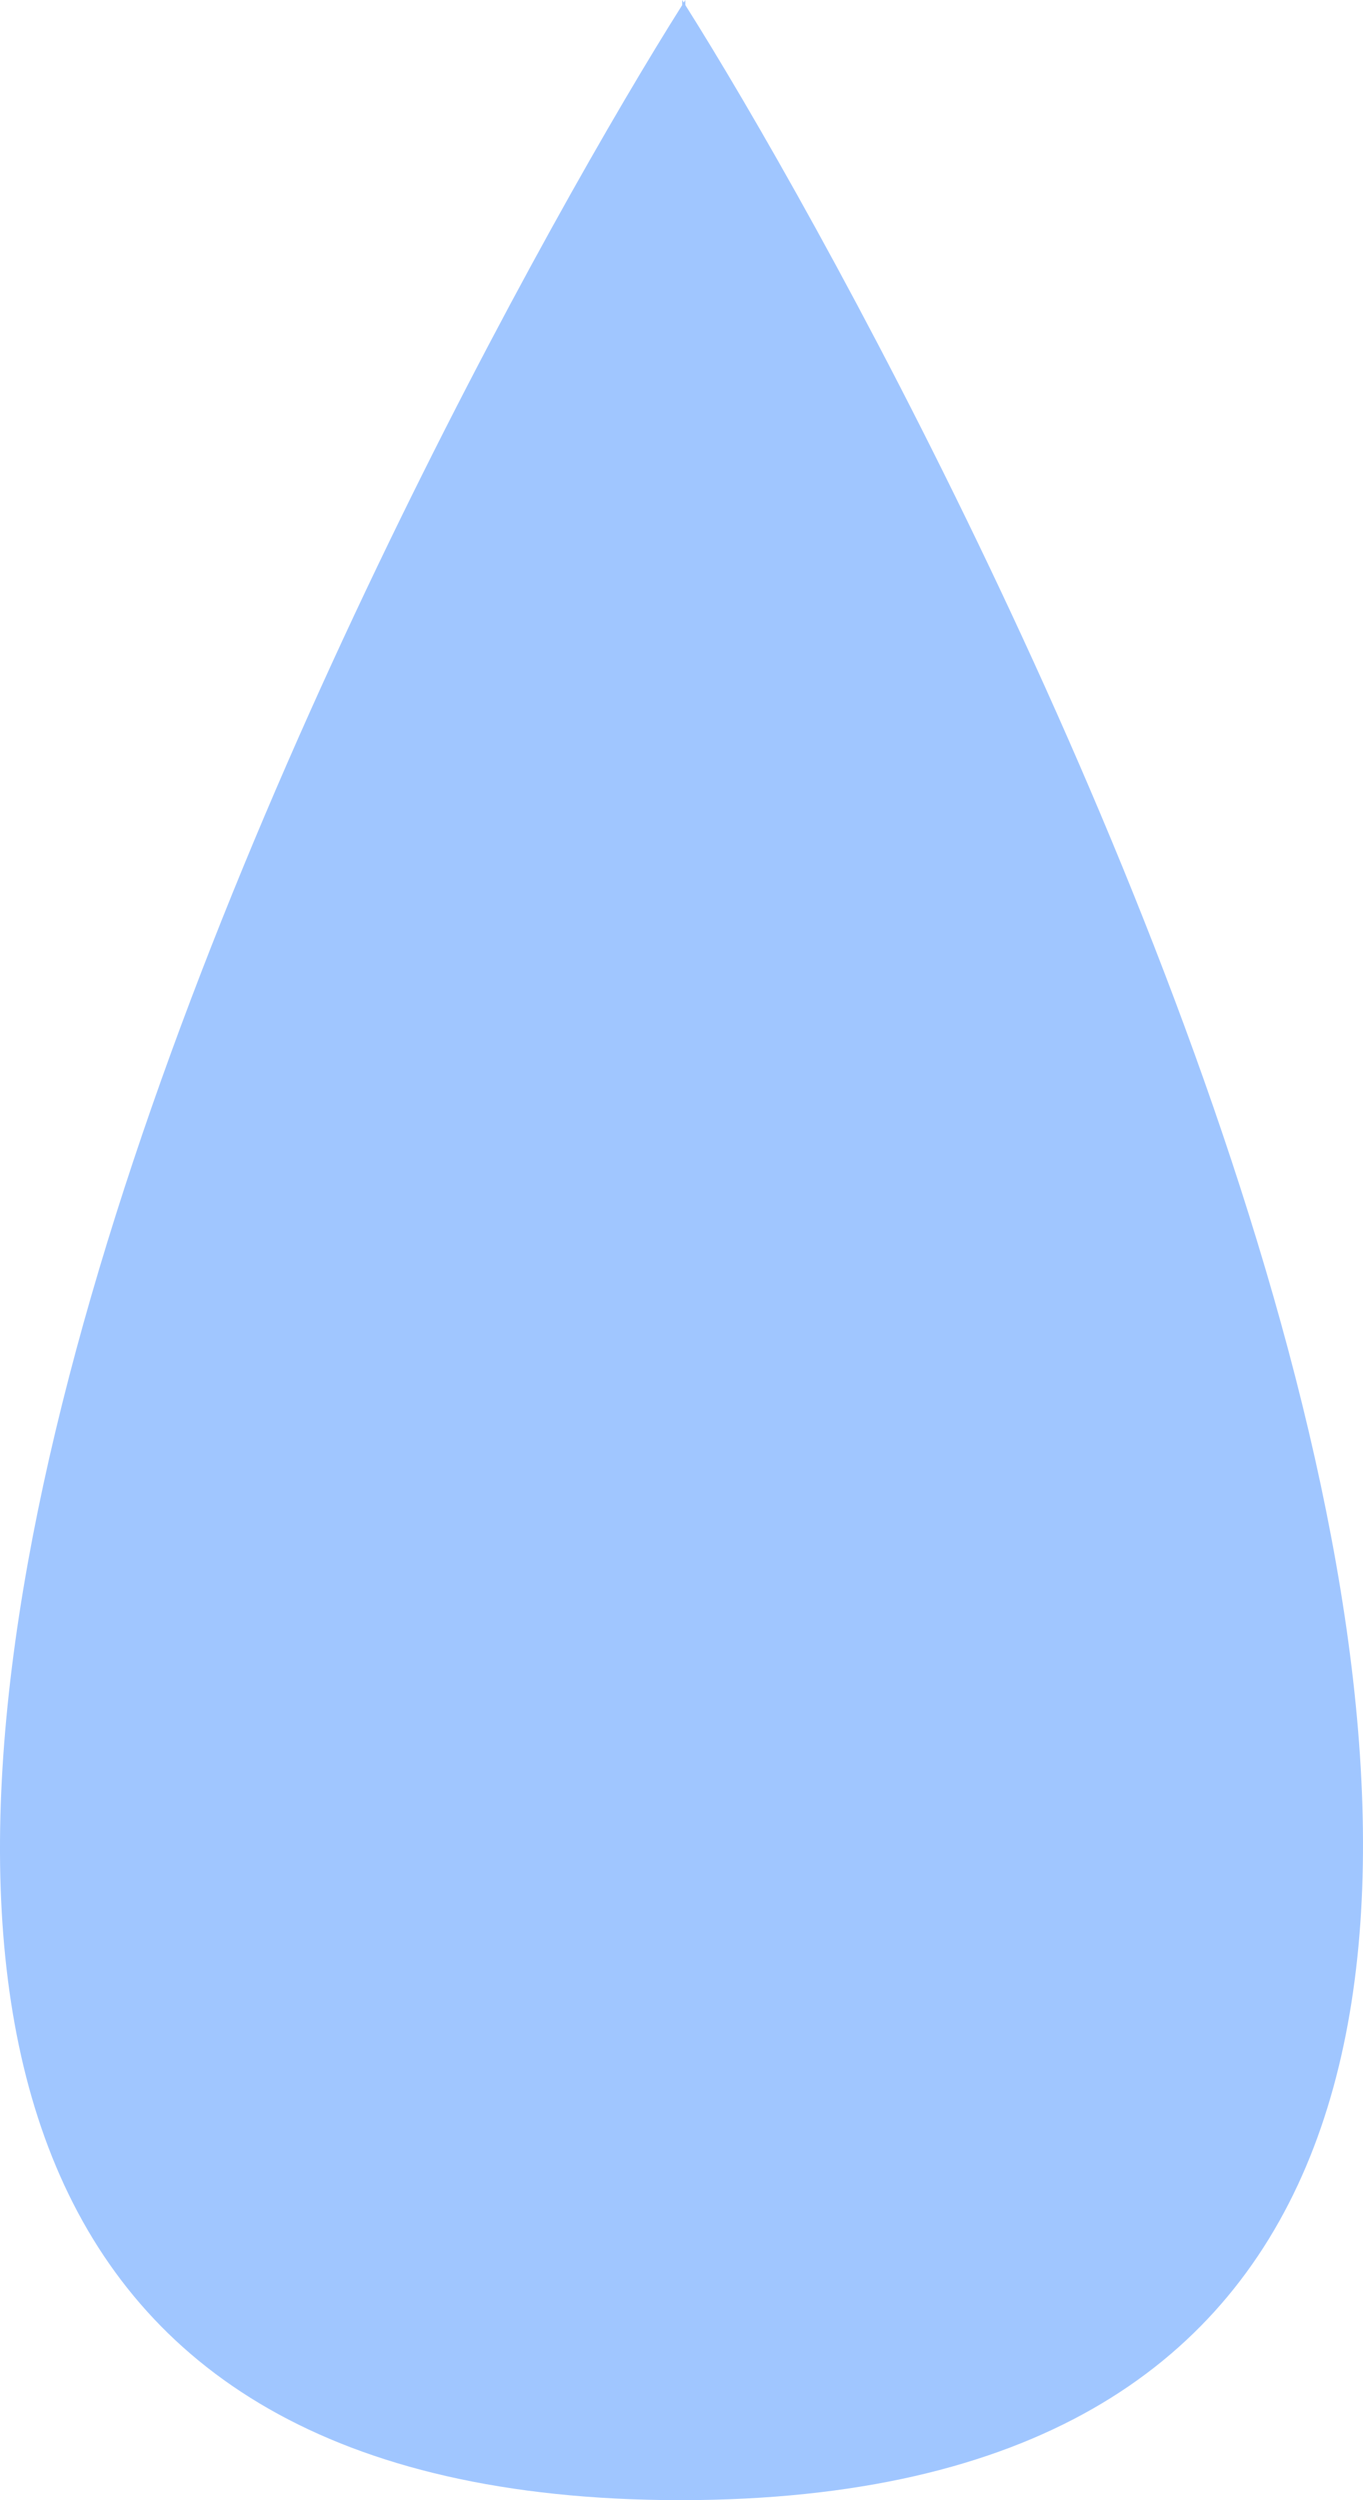 <svg width="12" height="22" viewBox="0 0 12 22" fill="none" xmlns="http://www.w3.org/2000/svg">
<path fill-rule="evenodd" clip-rule="evenodd" d="M6.02 0.022C6.024 0.015 6.029 0.007 6.034 0V0.045C8.298 3.627 18.261 21.975 6.006 22C6.001 22 5.996 22 5.991 22C5.987 22 5.977 22 5.977 22C-6.278 21.975 3.741 3.627 6.006 0.045V0C6.01 0.007 6.015 0.015 6.02 0.022Z" fill="#A0C6FF"/>
</svg>
